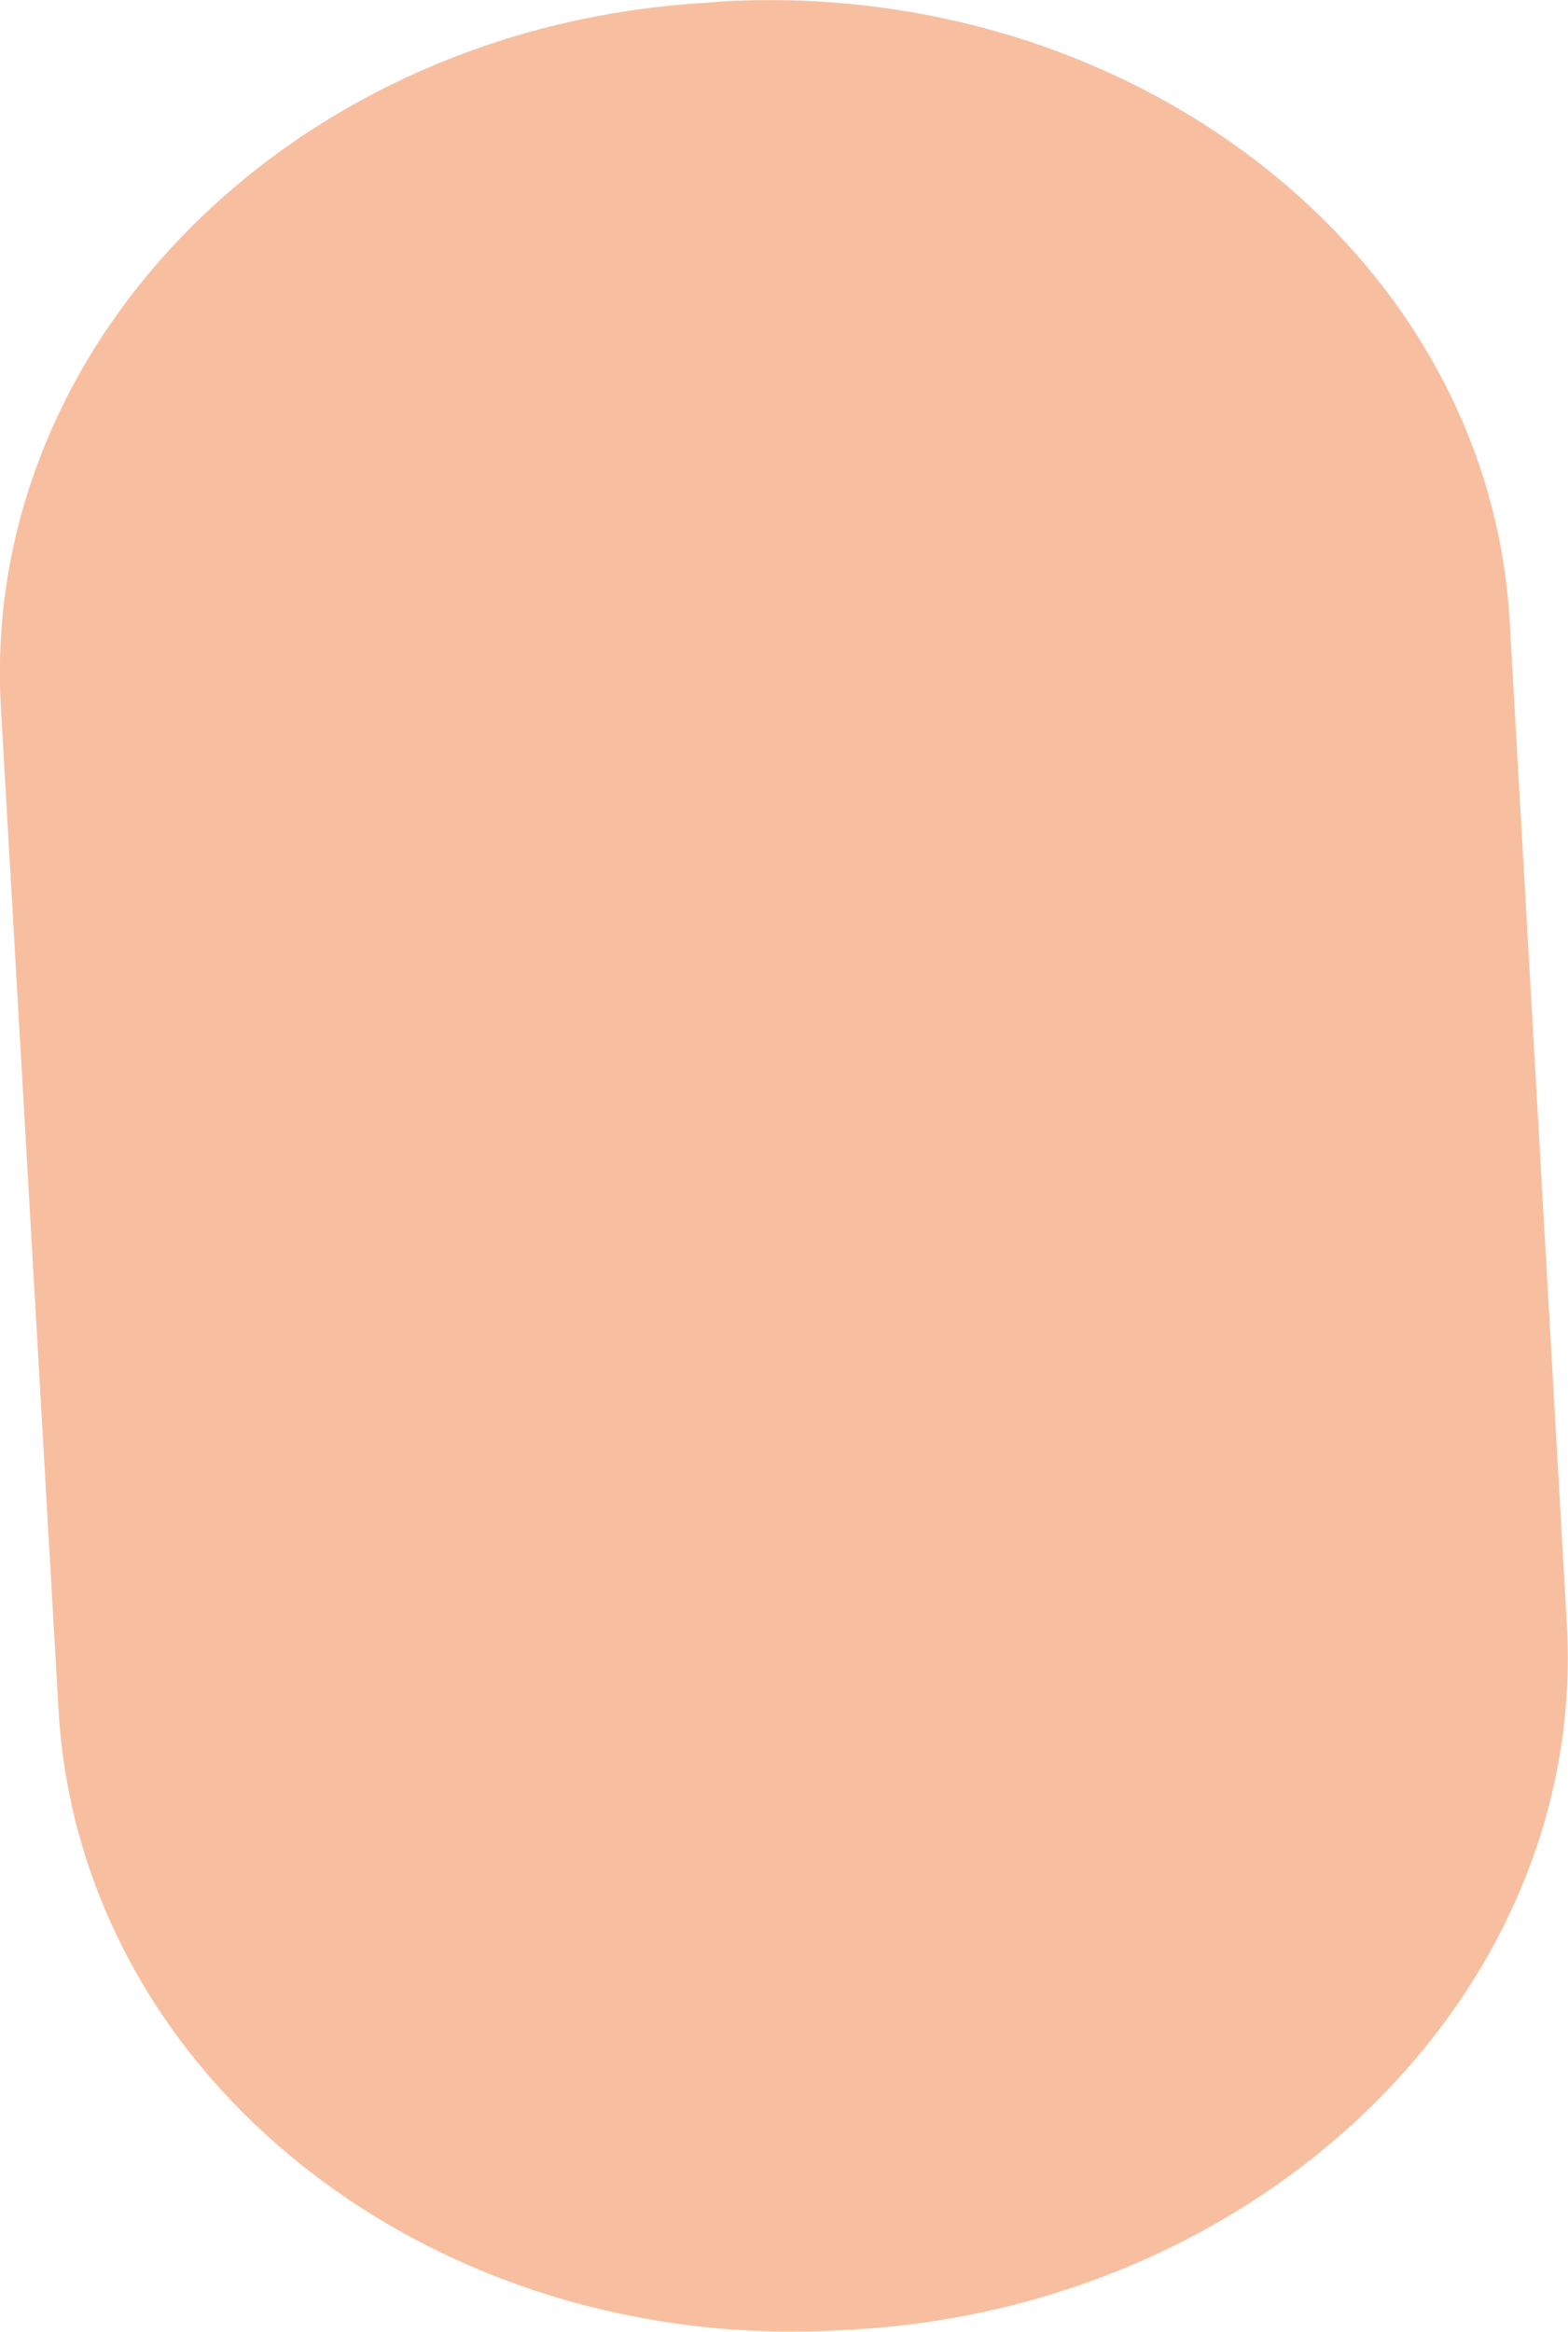 <svg xmlns="http://www.w3.org/2000/svg" width="12.086" height="17.963" viewBox="0 0 12.086 17.963">
  <path id="Path_114" data-name="Path 114" d="M.007,4.922C-.14,2.381,2.139.182,5.029.016L5.134.01c2.89-.166,5.351,1.76,5.5,4.3l.445,7.731c.147,2.541-2.077,4.737-4.967,4.9L6,16.951c-2.89.167-5.406-1.756-5.552-4.3Z" transform="translate(11.585 17.462) rotate(180)" fill="#f7bfa0" stroke="#f7bfa0" stroke-width="1"/>
</svg>
